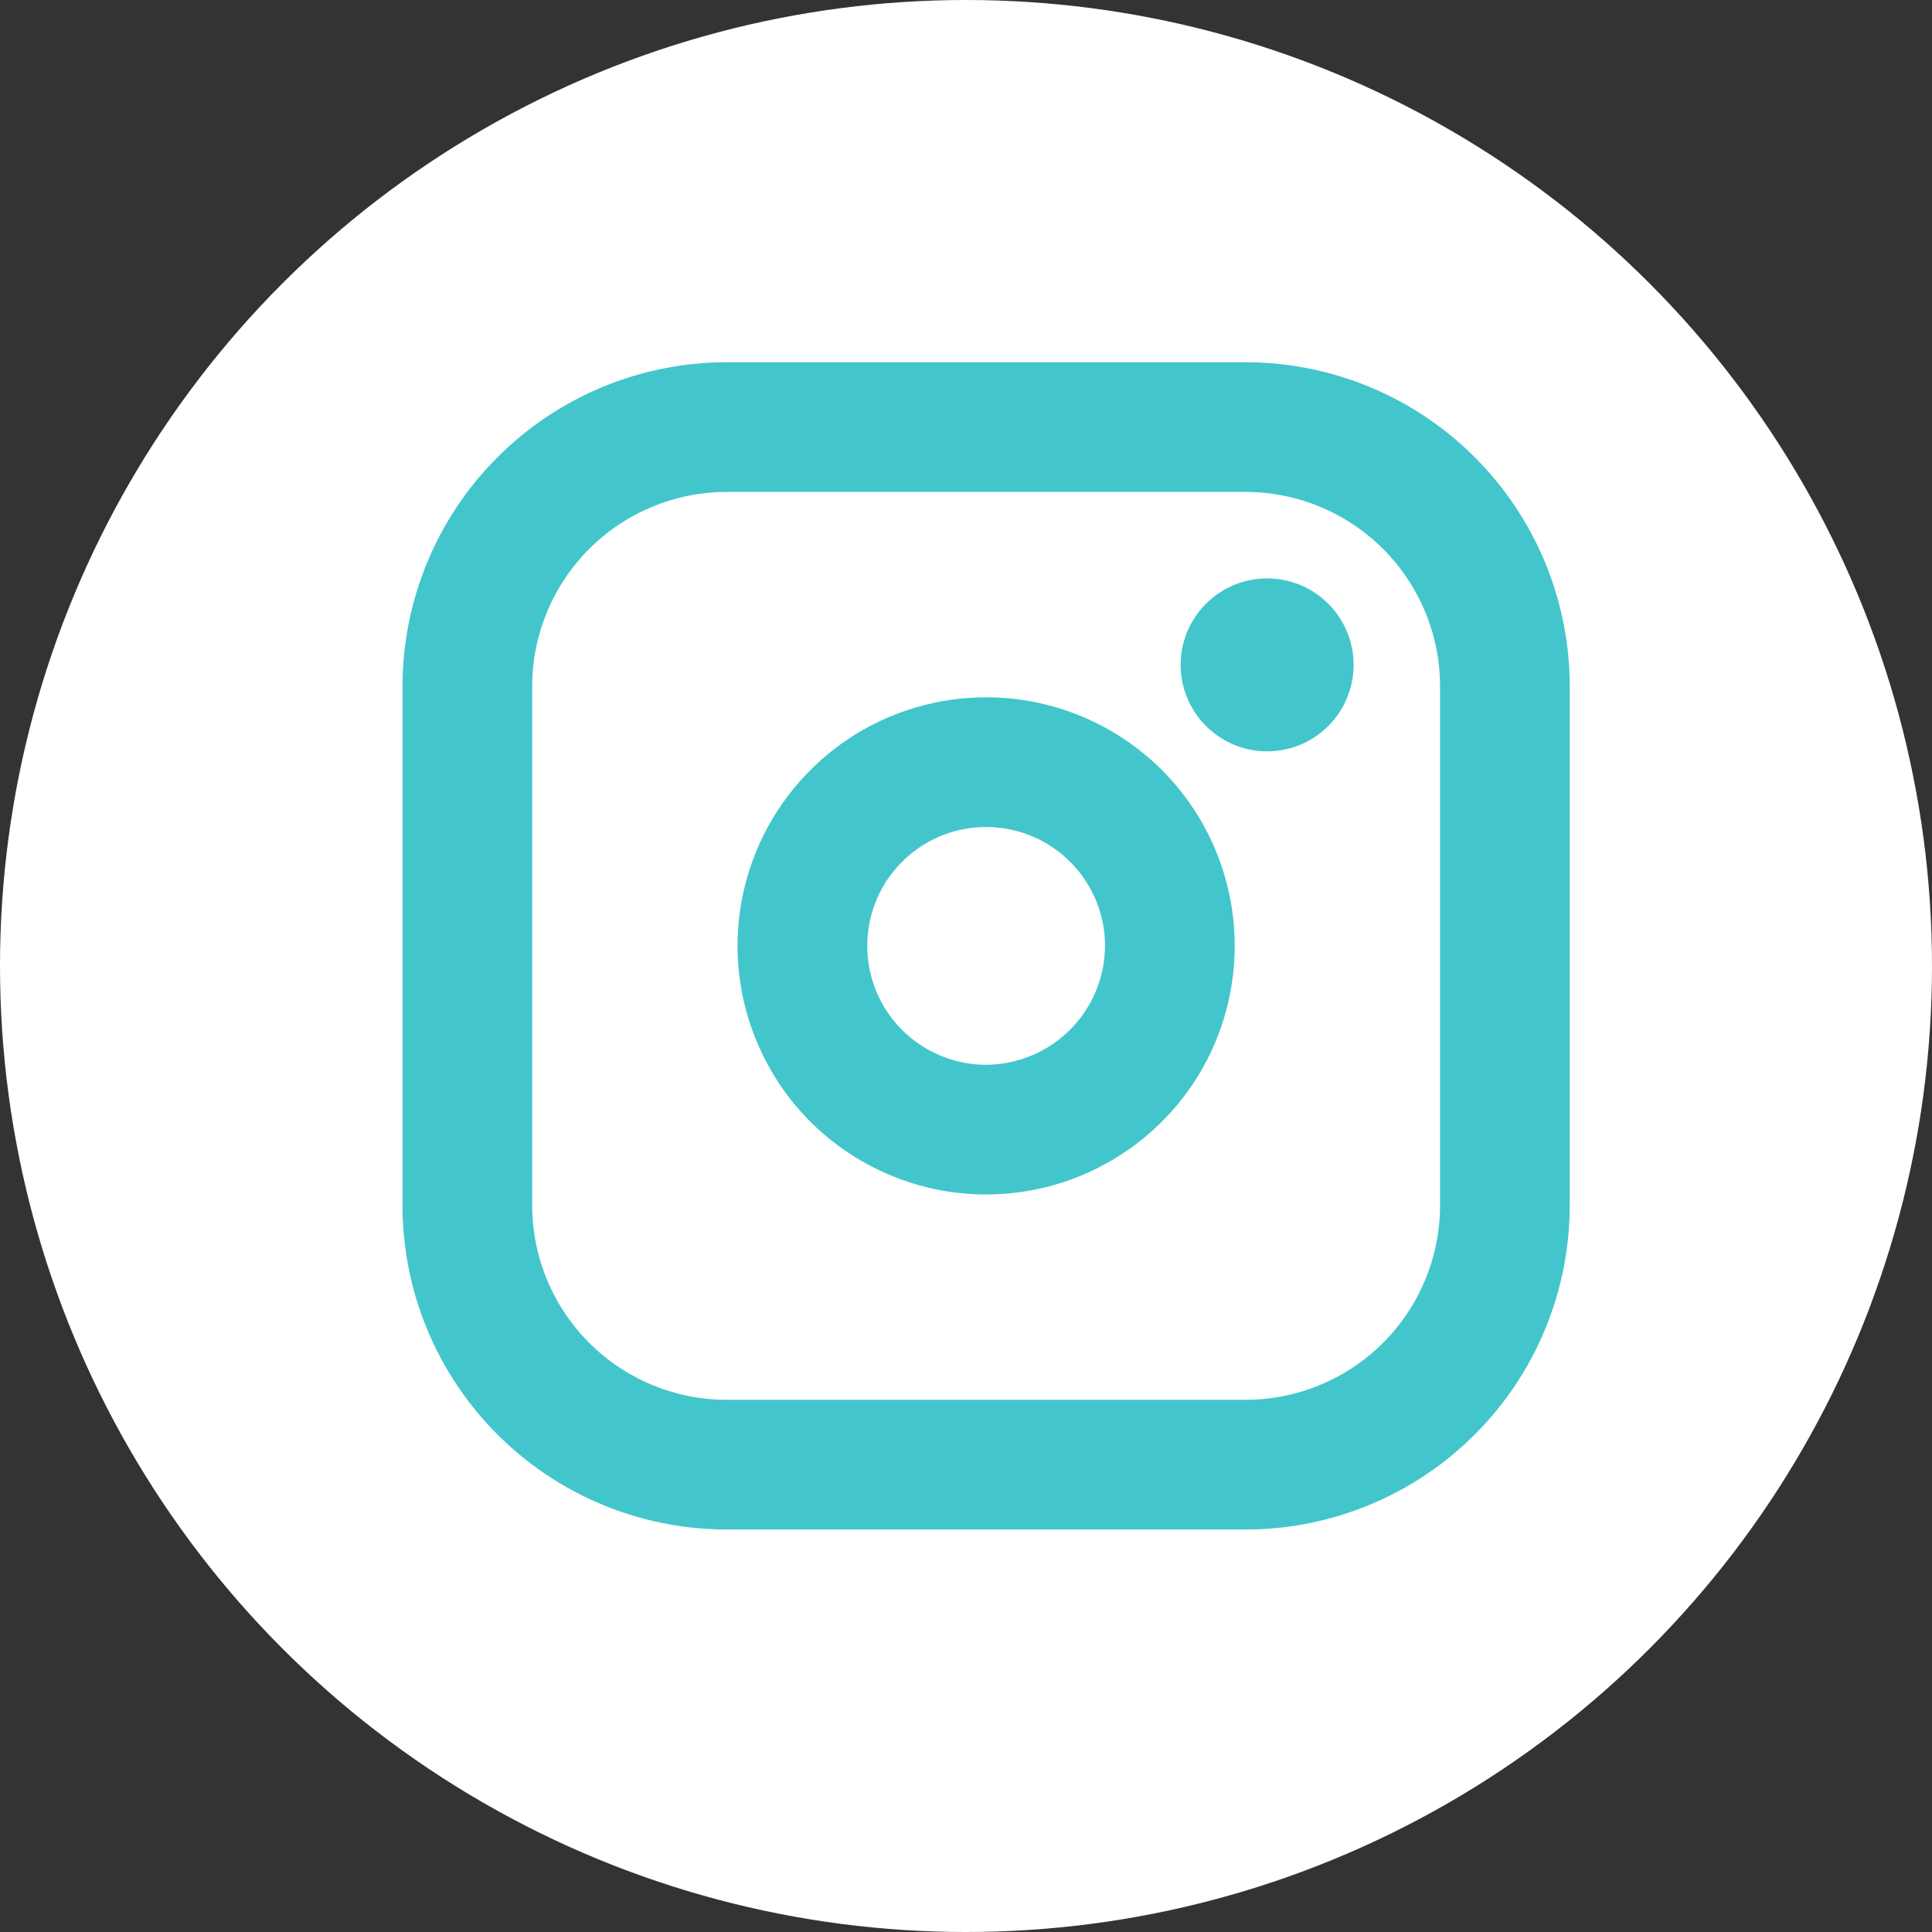 <svg width="24" height="24" viewBox="0 0 24 24" fill="none" xmlns="http://www.w3.org/2000/svg">
<rect x="0" y="0" width="24" height="24" fill="#333333" stroke="none"/>
<circle cx="12" cy="12" r="12" fill="white"/>
<path d="M12.25 8.662C11.639 8.662 11.042 8.843 10.534 9.182C10.027 9.522 9.631 10.004 9.397 10.568C9.163 11.133 9.102 11.753 9.221 12.352C9.341 12.951 9.635 13.502 10.066 13.934C10.498 14.365 11.049 14.659 11.648 14.779C12.247 14.898 12.867 14.837 13.432 14.603C13.996 14.369 14.478 13.973 14.818 13.466C15.157 12.958 15.338 12.361 15.338 11.75C15.338 10.931 15.013 10.146 14.434 9.566C13.854 8.987 13.069 8.662 12.25 8.662ZM12.25 13.227C11.958 13.227 11.672 13.14 11.43 12.978C11.187 12.816 10.997 12.585 10.886 12.315C10.774 12.045 10.745 11.748 10.802 11.462C10.858 11.175 10.999 10.912 11.206 10.706C11.412 10.499 11.675 10.358 11.962 10.302C12.248 10.245 12.545 10.274 12.815 10.386C13.085 10.497 13.316 10.687 13.478 10.93C13.64 11.172 13.727 11.458 13.727 11.75C13.725 12.141 13.569 12.516 13.292 12.792C13.016 13.069 12.641 13.225 12.25 13.227ZM15.472 4.5H9.028C7.96 4.5 6.935 4.924 6.18 5.68C5.424 6.435 5 7.46 5 8.528V14.972C5 16.041 5.424 17.065 6.18 17.82C6.935 18.576 7.96 19 9.028 19H15.472C16.541 19 17.565 18.576 18.32 17.82C19.076 17.065 19.5 16.041 19.5 14.972V8.528C19.5 7.46 19.076 6.435 18.32 5.68C17.565 4.924 16.541 4.5 15.472 4.5ZM17.889 14.972C17.889 15.613 17.634 16.228 17.181 16.681C16.728 17.134 16.113 17.389 15.472 17.389H9.028C8.387 17.389 7.772 17.134 7.319 16.681C6.866 16.228 6.611 15.613 6.611 14.972V8.528C6.611 7.887 6.866 7.272 7.319 6.819C7.772 6.366 8.387 6.111 9.028 6.111H15.472C16.113 6.111 16.728 6.366 17.181 6.819C17.634 7.272 17.889 7.887 17.889 8.528V14.972ZM16.815 8.259C16.815 8.472 16.752 8.679 16.634 8.856C16.516 9.033 16.348 9.17 16.152 9.252C15.956 9.333 15.739 9.354 15.531 9.313C15.323 9.271 15.132 9.169 14.981 9.019C14.831 8.869 14.729 8.677 14.687 8.469C14.646 8.26 14.667 8.044 14.748 7.848C14.83 7.652 14.967 7.484 15.144 7.366C15.321 7.248 15.528 7.185 15.741 7.185C16.026 7.185 16.299 7.298 16.5 7.5C16.702 7.701 16.815 7.974 16.815 8.259Z" fill="#42C6CC"/>
</svg>
